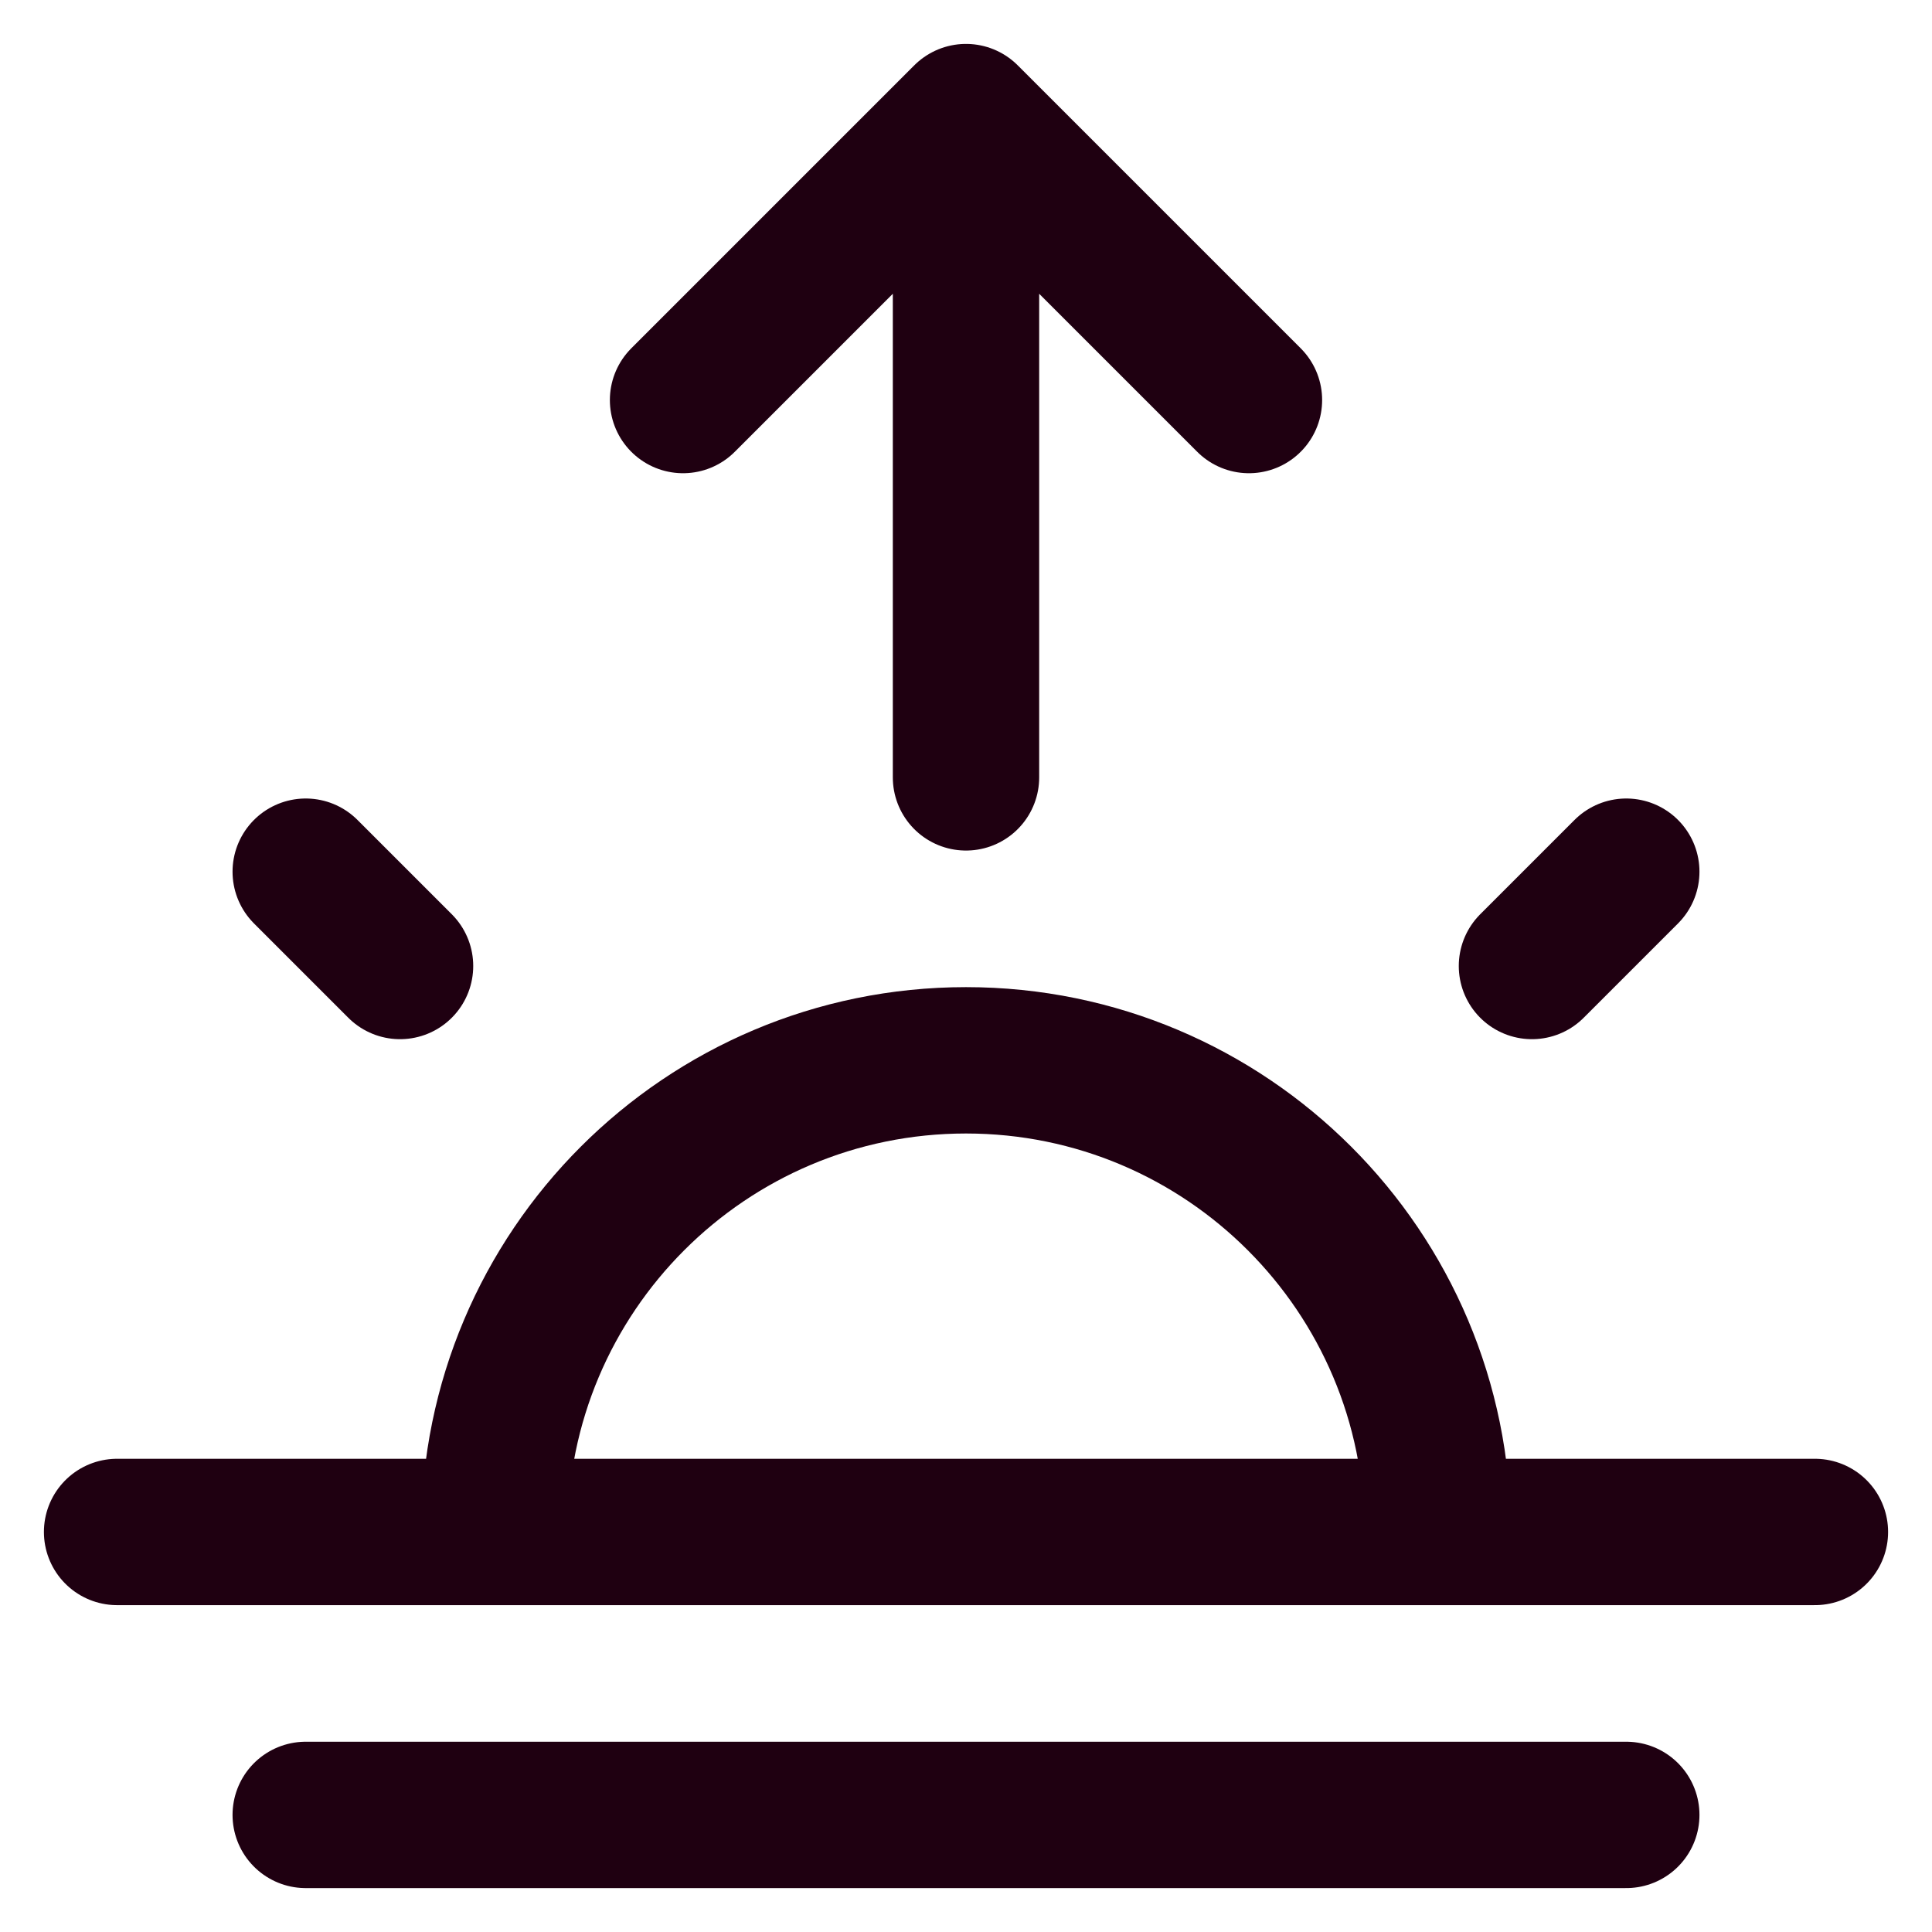 <svg width="33" height="33" viewBox="0 0 33 33" fill="none" xmlns="http://www.w3.org/2000/svg">
<path d="M16.5 13.278V2M16.5 2L11.667 6.833M16.5 2L21.333 6.833M6.833 16.5L5.222 14.889M26.167 16.5L27.778 14.889M2 26.167H31M5.222 31H27.778M8.444 26.167C8.444 21.718 12.051 18.111 16.5 18.111C20.949 18.111 24.556 21.718 24.556 26.167" stroke="#1F0011" stroke-width="2.5" stroke-linecap="round" stroke-linejoin="round"/>
</svg>
